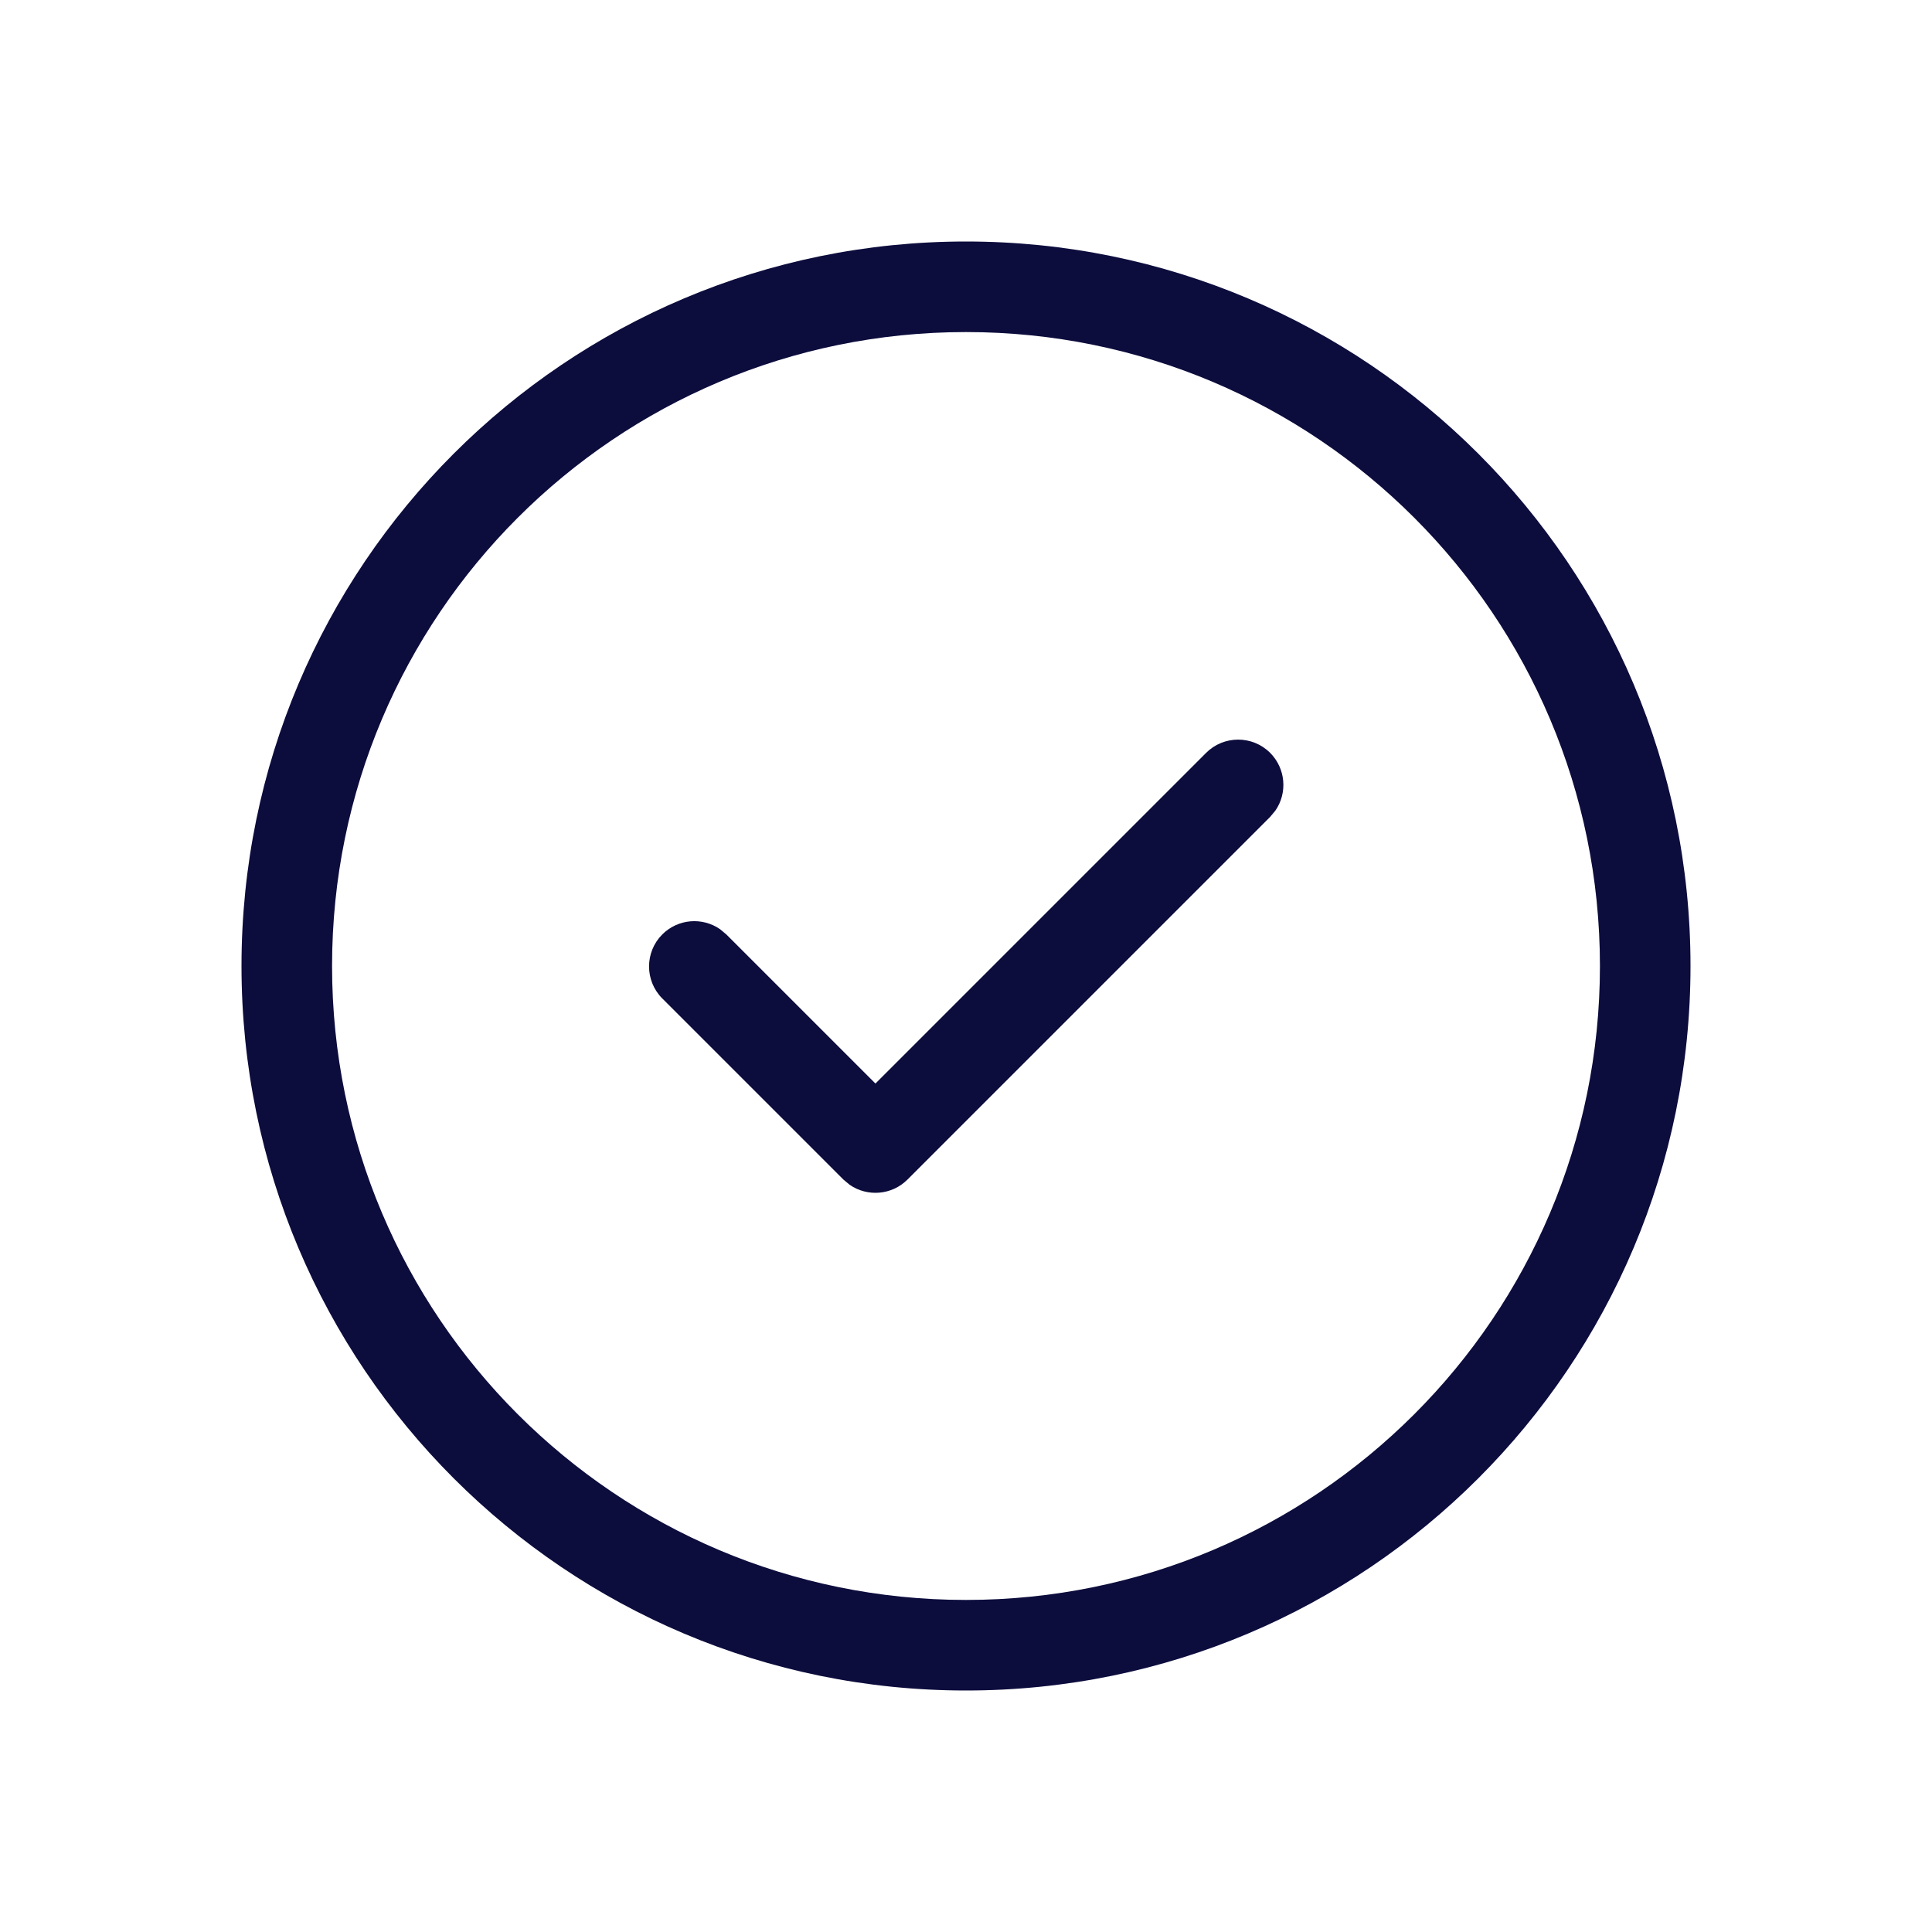 <svg width="24" height="24" viewBox="0 0 24 24" fill="none" xmlns="http://www.w3.org/2000/svg">
<path d="M12 3C16.971 3 21 7.029 21 12C21 16.971 16.971 21 12 21C7.029 21 3 16.971 3 12C3 7.029 7.029 3 12 3ZM12 4.125C7.651 4.125 4.125 7.651 4.125 12C4.125 16.349 7.651 19.875 12 19.875C16.349 19.875 19.875 16.349 19.875 12C19.875 7.651 16.349 4.125 12 4.125ZM15.778 9.352C15.973 9.548 15.995 9.851 15.843 10.07L15.778 10.148L11.273 14.653C11.078 14.848 10.774 14.87 10.555 14.718L10.477 14.653L8.227 12.403C8.008 12.184 8.008 11.827 8.227 11.608C8.423 11.412 8.726 11.391 8.945 11.543L9.023 11.608L10.875 13.46L14.983 9.352C15.202 9.133 15.559 9.133 15.778 9.352Z" fill="#0C0C3D"/>
</svg>
